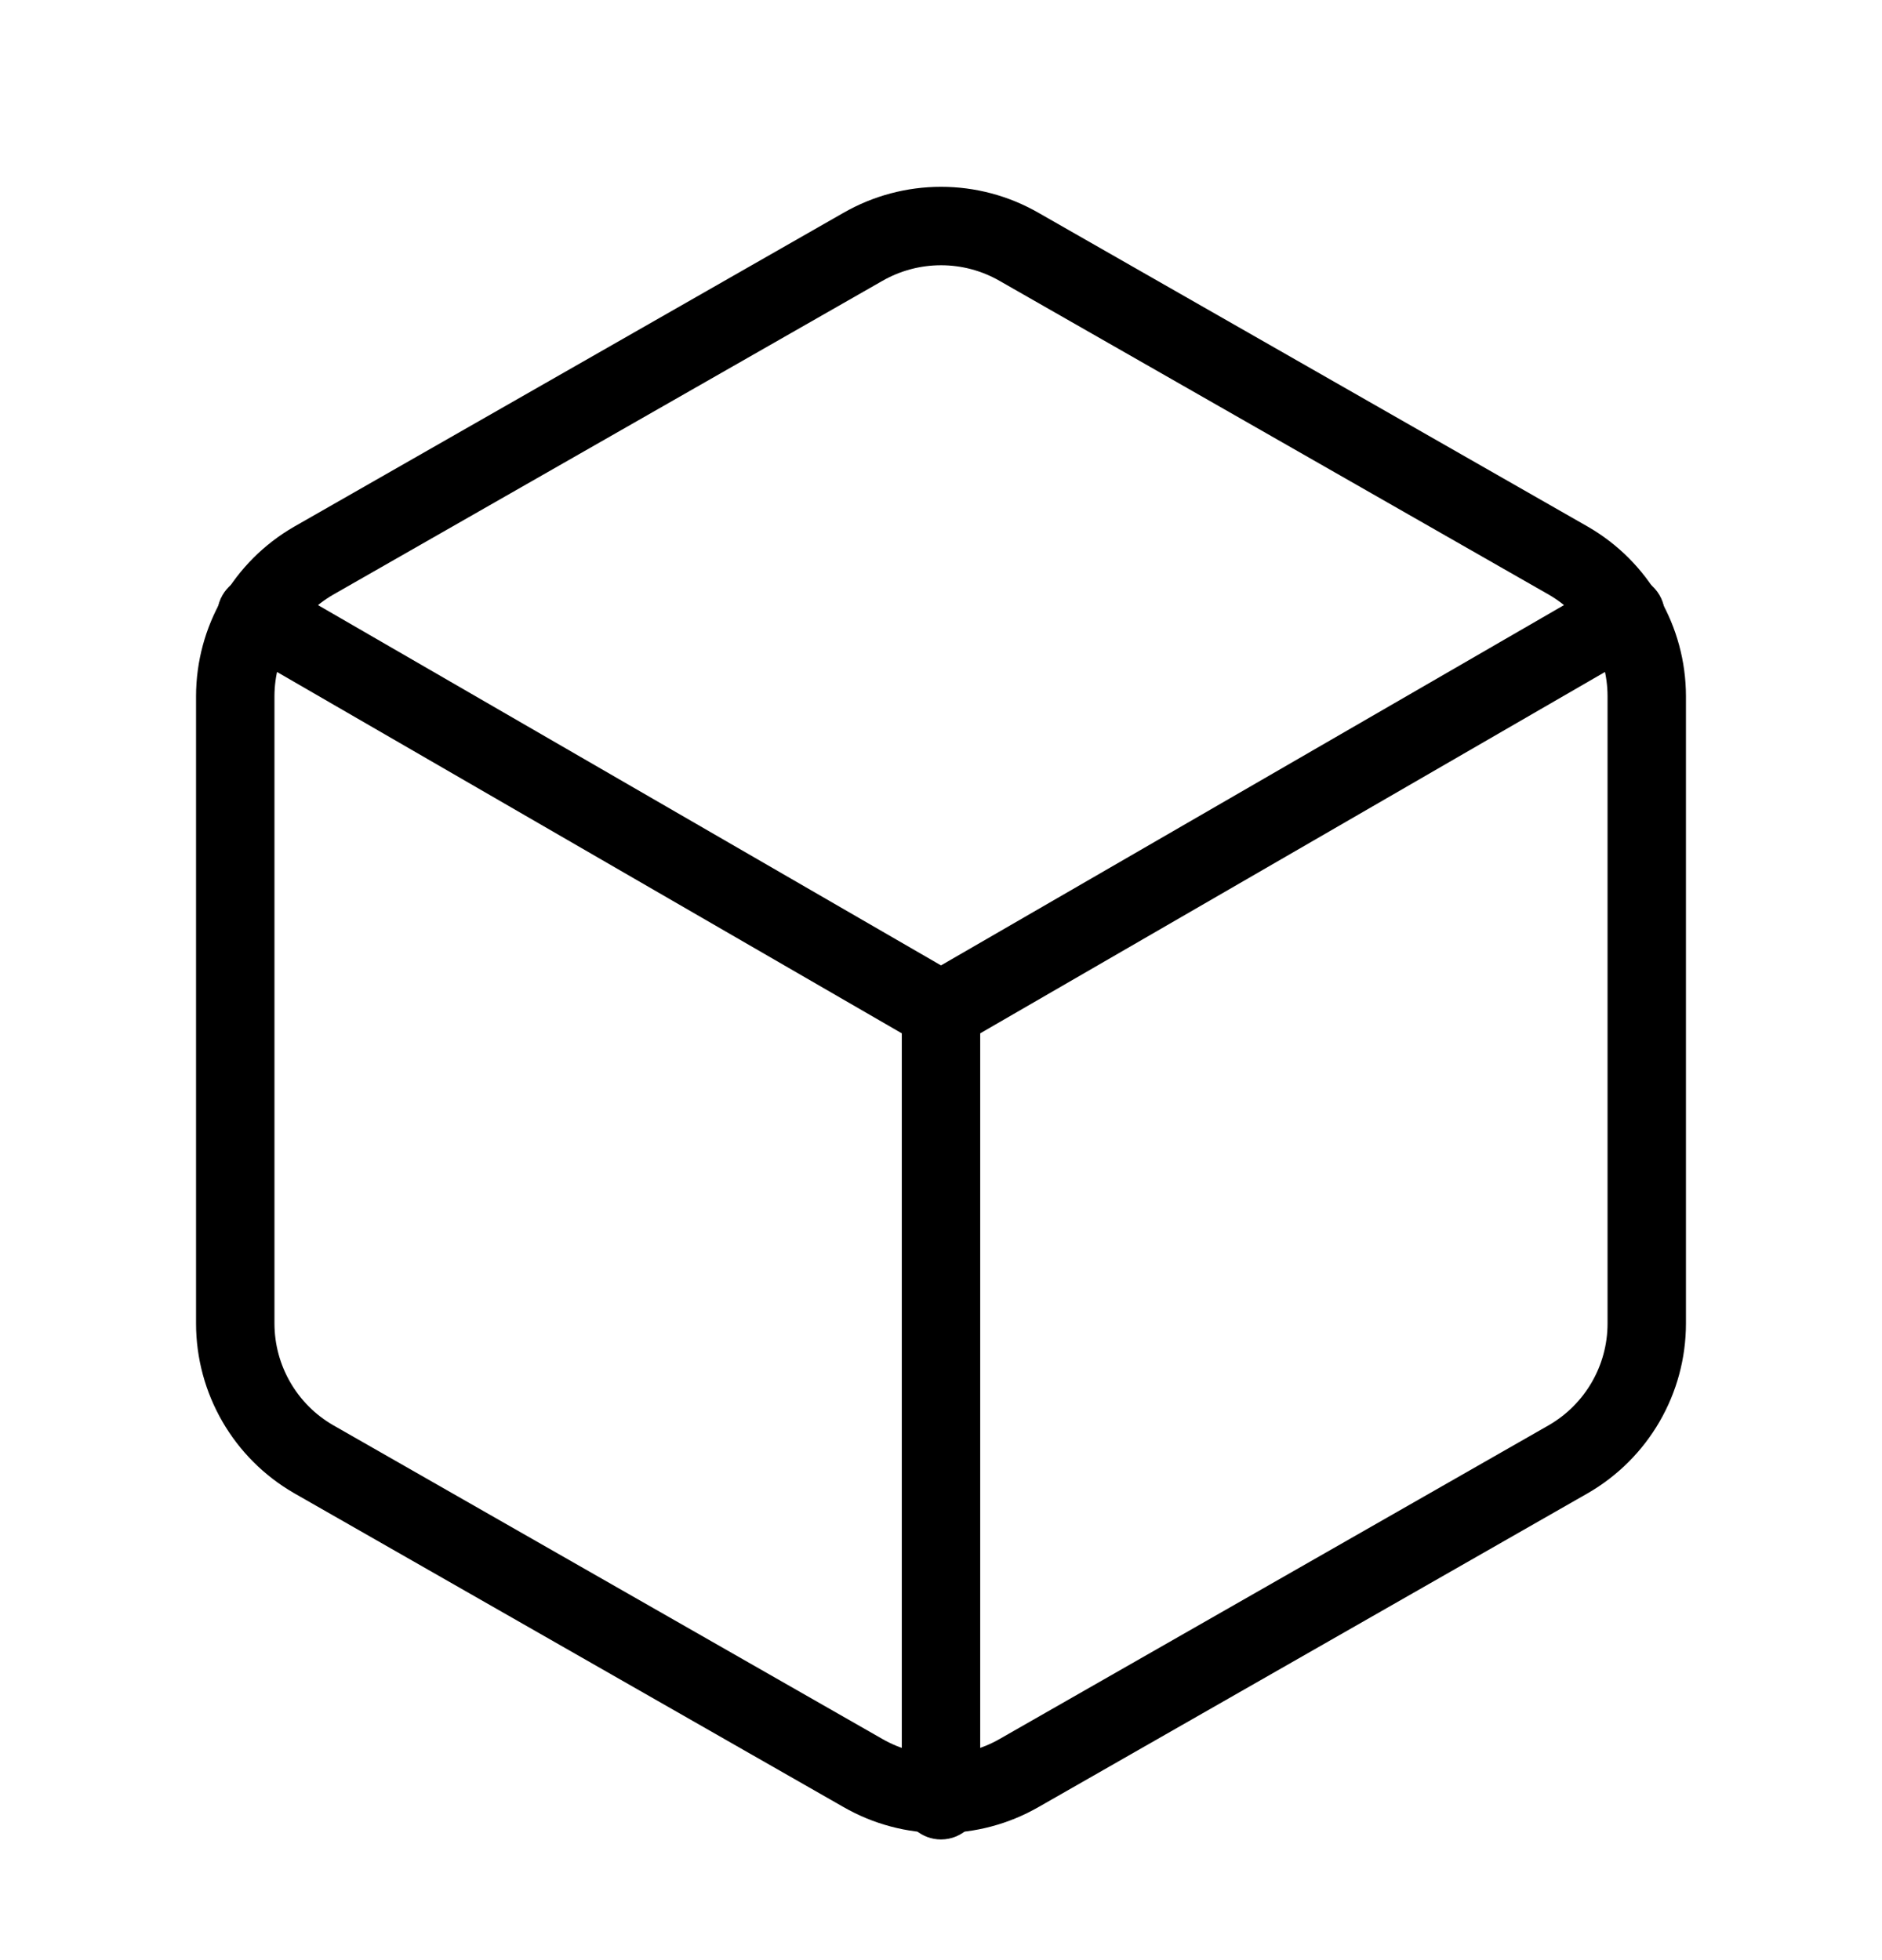 <svg width="24" height="25" viewBox="0 0 24 25" fill="none" xmlns="http://www.w3.org/2000/svg">
<path fill-rule="evenodd" clip-rule="evenodd" d="M10.75 2.718L3.75 6.718C2.977 7.164 2.501 7.988 2.5 8.88L2.5 16.881C2.501 17.774 2.977 18.598 3.75 19.044L10.752 23.045C11.524 23.491 12.476 23.491 13.25 23.044L20.248 19.045C21.023 18.598 21.499 17.774 21.5 16.881V8.881C21.499 7.988 21.023 7.164 20.25 6.718L13.248 2.717C12.476 2.271 11.524 2.271 10.75 2.718ZM12.75 3.584L19.752 7.585C20.214 7.852 20.5 8.346 20.5 8.881V16.881C20.5 17.416 20.214 17.91 19.75 18.178L12.752 22.177C12.286 22.446 11.714 22.446 11.25 22.178L4.248 18.177C3.786 17.91 3.501 17.416 3.5 16.88L3.5 8.881C3.501 8.346 3.786 7.852 4.248 7.585L11.248 3.585C11.714 3.316 12.286 3.316 12.75 3.584Z" fill="black"/>
<path fill-rule="evenodd" clip-rule="evenodd" d="M20.48 7.408C20.719 7.27 21.024 7.352 21.163 7.591C21.286 7.803 21.235 8.068 21.054 8.222L20.98 8.274L12.25 13.324C12.121 13.398 11.967 13.411 11.83 13.361L11.75 13.324L3.02 8.274C2.781 8.135 2.699 7.83 2.837 7.591C2.96 7.378 3.215 7.29 3.439 7.37L3.52 7.408L12 12.313L20.48 7.408Z" fill="black"/>
<path fill-rule="evenodd" clip-rule="evenodd" d="M12 12.381C12.245 12.381 12.45 12.558 12.492 12.791L12.5 12.881V22.961C12.5 23.237 12.276 23.461 12 23.461C11.755 23.461 11.55 23.284 11.508 23.051L11.5 22.961V12.881C11.5 12.605 11.724 12.381 12 12.381Z" fill="black"/>
</svg>
